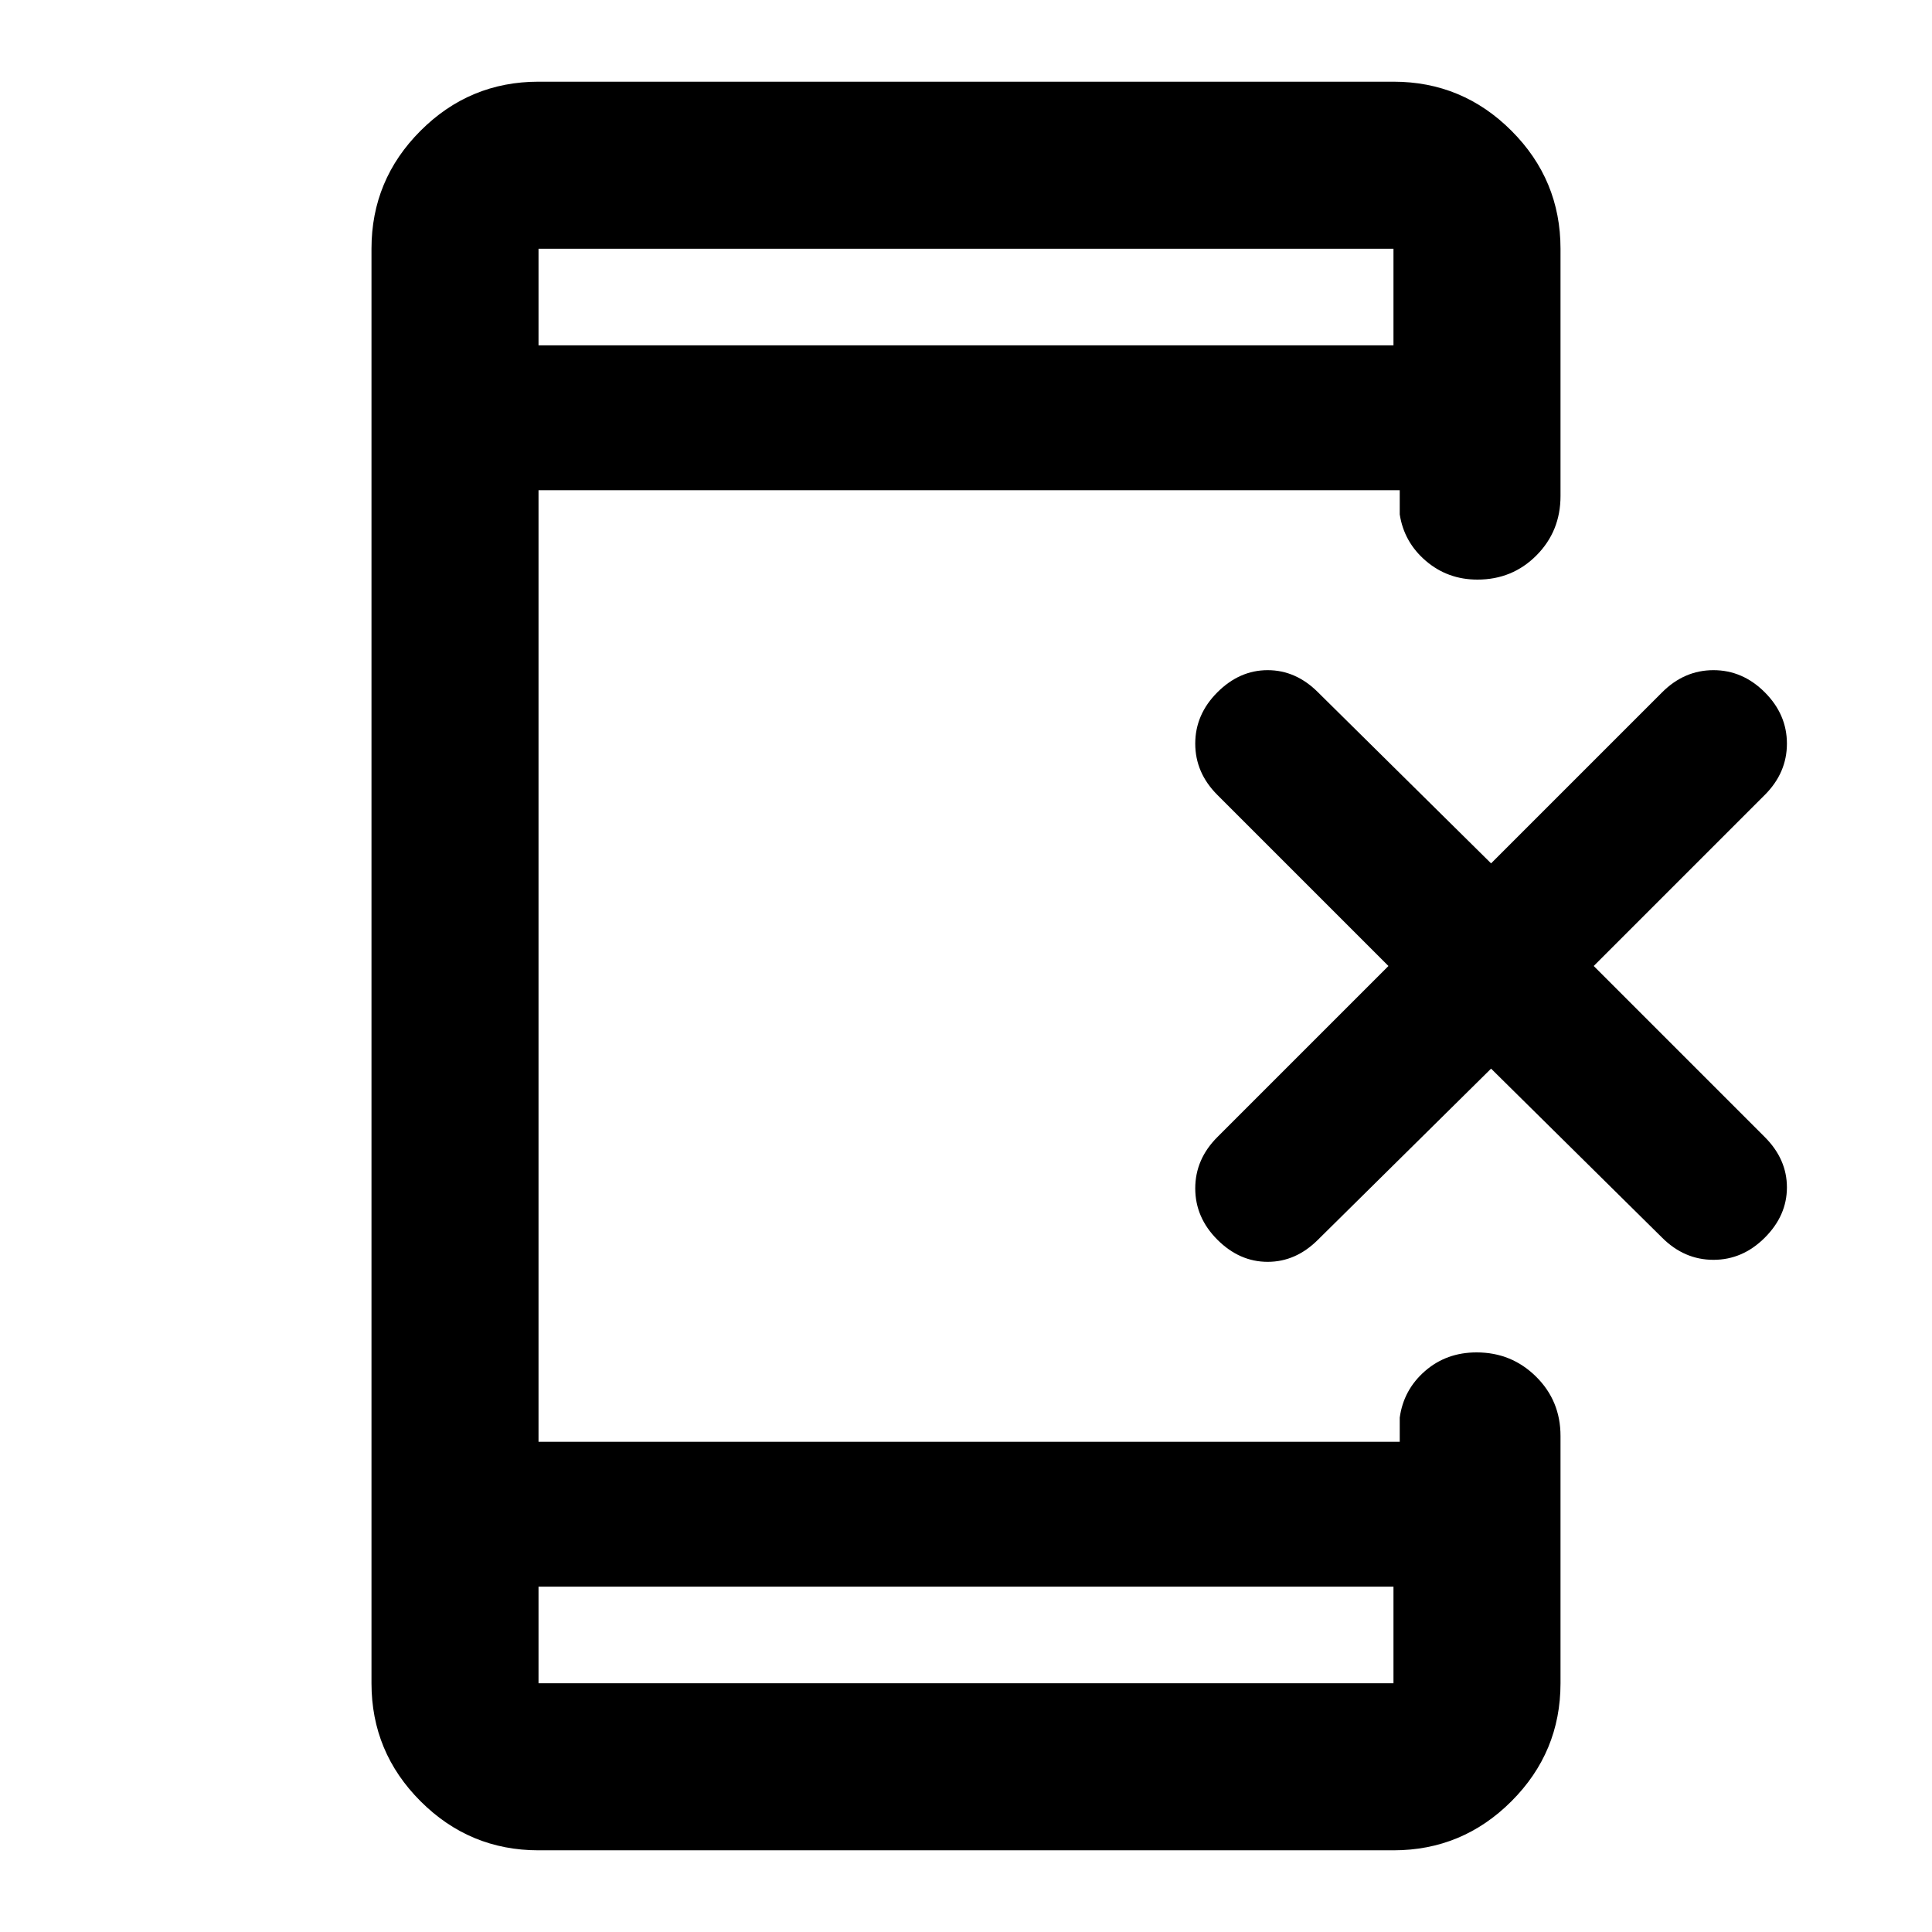 <svg xmlns="http://www.w3.org/2000/svg" height="20" viewBox="0 -960 960 960" width="20"><path d="m740.91-429-86 85q-11 11-25 11t-25-11q-11-11-11-25.5t11-25.5l85-85-85-85q-11-11-11-25.5t11-25.5q11-11 25-11t25 11l86 85 85-85q11-11 25.5-11t25.5 11q11 11 11 25.5t-11 25.5l-85 85 85 85q11 11 11 25t-11 25q-11 11-25.5 11t-25.5-11l-85-84ZM267.59-171.59v48h424.82v-48H267.59Zm0-616.82h424.82v-48H267.59v48Zm0 0v-48 48Zm0 616.82v48-48Zm0 131q-34.24 0-58.62-24.38-24.38-24.38-24.38-58.62v-712.82q0-34.24 24.38-58.62 24.38-24.38 58.62-24.38h424.82q34.24 0 58.62 24.38 24.38 24.38 24.38 58.62v122.91q0 17.45-11.96 29.48Q751.49-672 734.12-672q-14.73 0-25.59-9.27-10.86-9.28-13.01-23.14v-12H267.59v472.82h427.93v-12q1.91-13.86 12.56-23.14Q718.73-288 733.7-288q17.37 0 29.54 12.02 12.17 12.03 12.17 29.48v122.91q0 34.24-24.38 58.62-24.38 24.38-58.62 24.38H267.59Z"/></svg>